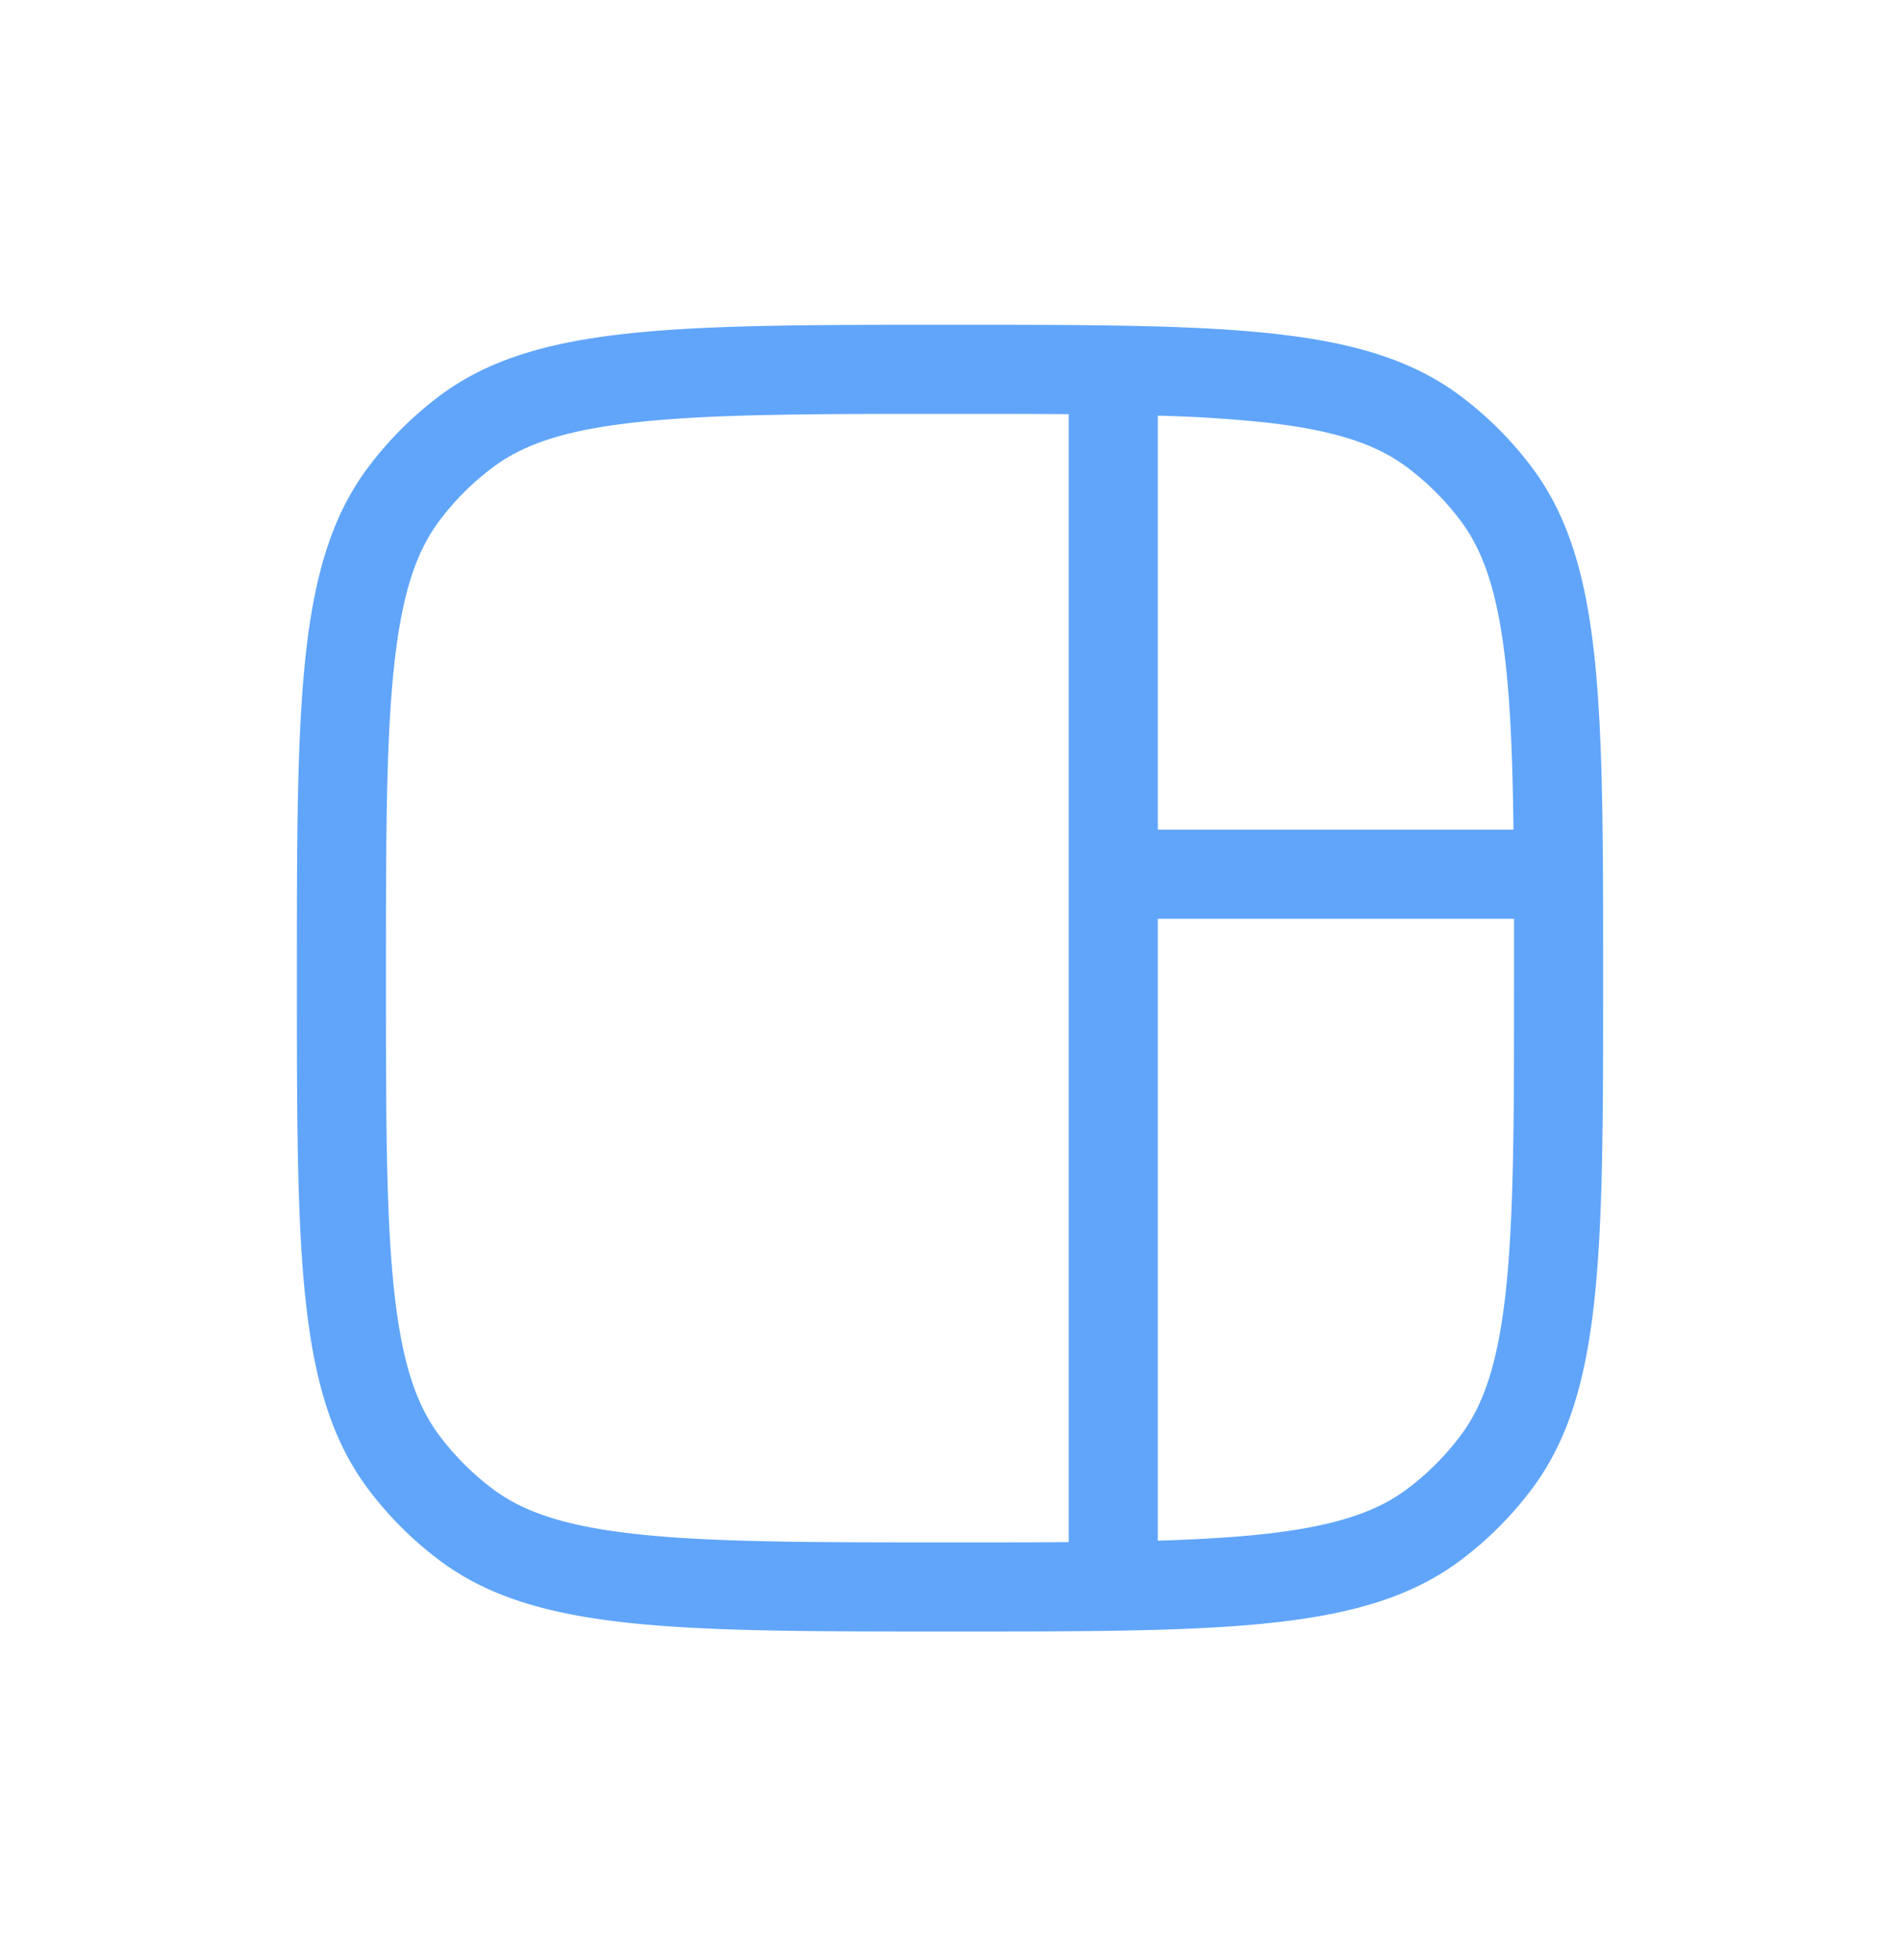 <svg width="32" height="33" viewBox="0 0 32 33" fill="#60A5FA" xmlns="http://www.w3.org/2000/svg"><g clip-path="url(#_3114310361__a)"><path fill-rule="evenodd" clip-rule="evenodd" d="M16 25.968c-2.368 0-4.021-.002-5.287-.141-1.24-.136-1.919-.388-2.415-.76a4.501 4.501 0 0 1-.897-.897c-.372-.496-.624-1.176-.76-2.414-.139-1.266-.141-2.92-.141-5.288 0-2.368.002-4.021.141-5.287.136-1.24.388-1.919.76-2.415a4.5 4.5 0 0 1 .897-.896c.496-.373 1.176-.625 2.415-.76 1.266-.14 2.919-.142 5.287-.142.732 0 1.395 0 2 .005v18.99c-.605.005-1.268.005-2 .005Zm3.5-.03c.677-.02 1.265-.054 1.788-.111 1.238-.136 1.918-.388 2.414-.76.34-.255.641-.557.897-.897.372-.496.624-1.176.76-2.414.139-1.266.141-2.92.141-5.288v-1h-6v10.47Zm5.99-11.97c-.013-1.118-.047-2.023-.131-2.787-.136-1.24-.388-1.919-.76-2.415a4.501 4.501 0 0 0-.897-.896c-.496-.373-1.176-.625-2.415-.76a22.782 22.782 0 0 0-1.787-.112v6.97h5.99ZM5 16.468C5 11.8 5 9.466 6.202 7.866A6 6 0 0 1 7.397 6.67C8.998 5.468 11.332 5.468 16 5.468c4.668 0 7.002 0 8.602 1.202a6 6 0 0 1 1.196 1.196C27 9.466 27 11.8 27 16.468s0 7.002-1.202 8.603c-.34.453-.742.855-1.195 1.195-1.601 1.202-3.935 1.202-8.603 1.202-4.668 0-7.002 0-8.603-1.202a6 6 0 0 1-1.195-1.195C5 23.47 5 21.136 5 16.468Z"></path></g><defs><clipPath id="_3114310361__a"><rect y=".468" width="32" height="32" rx="8" fill="#60A5FA"></rect></clipPath></defs></svg>